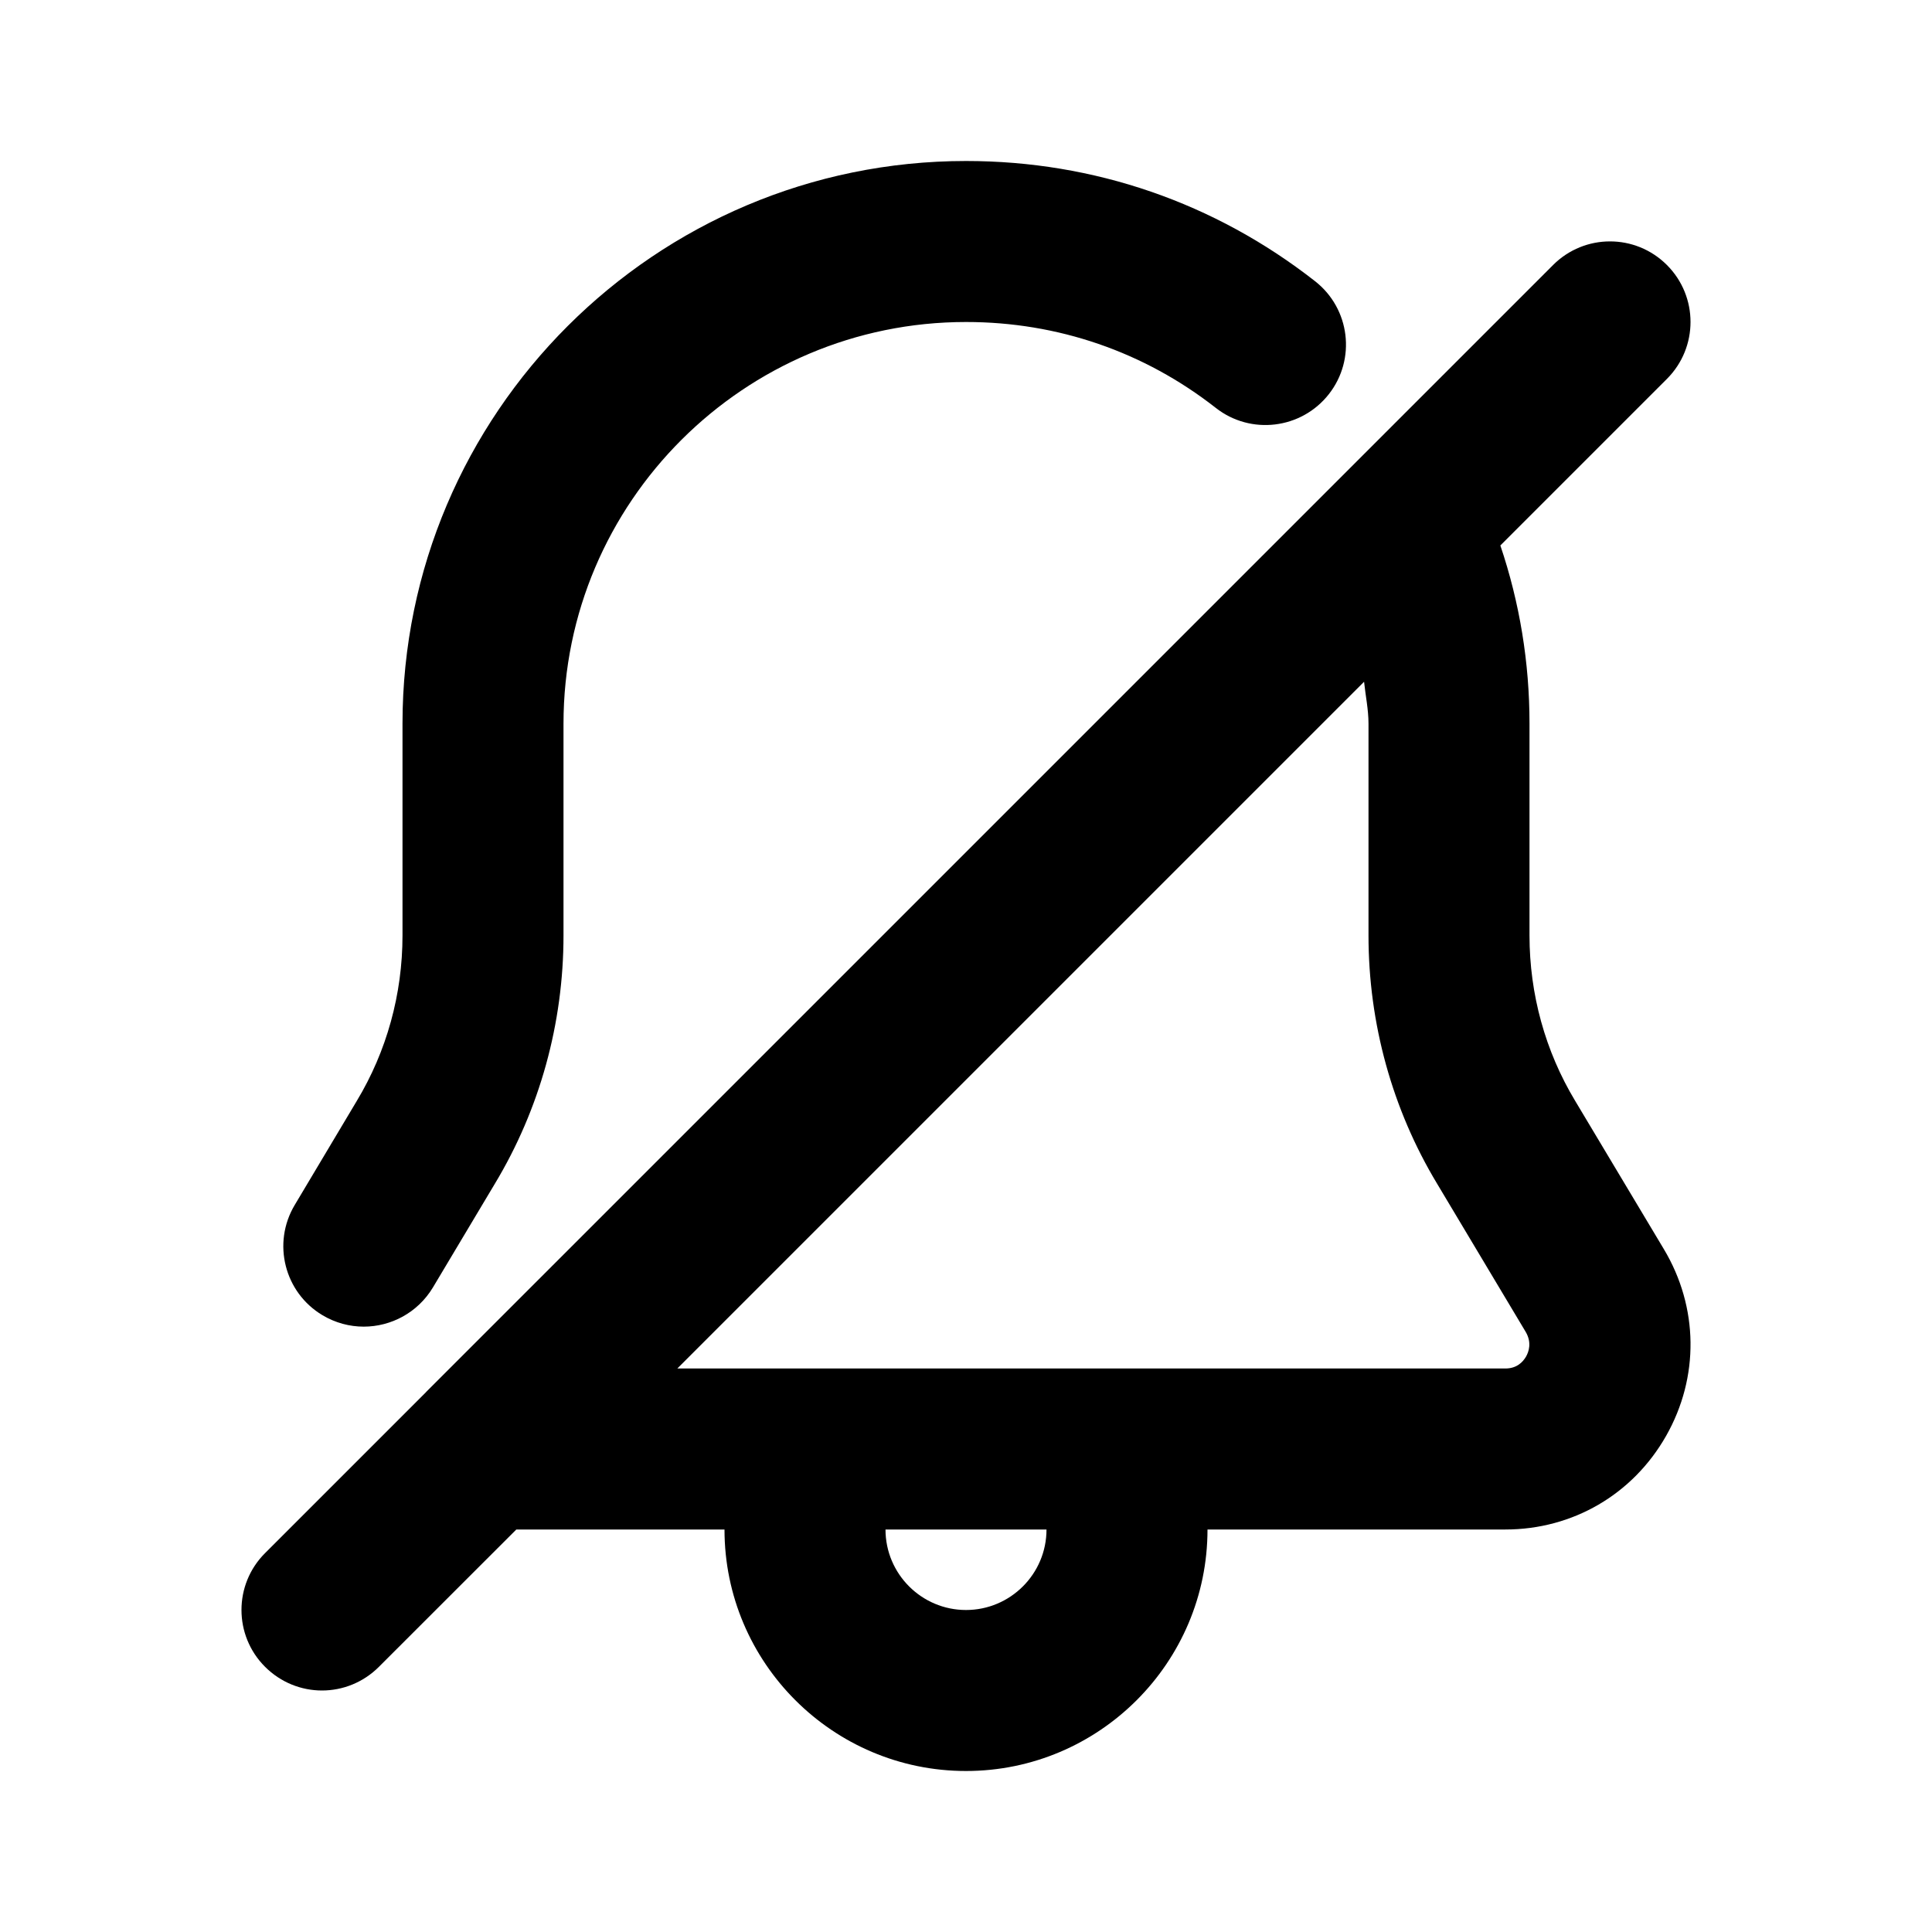 <svg width="24" height="24" viewBox="0 0 24 24" fill="none" xmlns="http://www.w3.org/2000/svg">
<path d="M19.567 13.675C19.196 13.059 19 12.35 19 11.62V8.99C19 8.228 18.878 7.487 18.638 6.776L20.707 4.707C21.098 4.316 21.098 3.683 20.707 3.292C20.316 2.901 19.684 2.901 19.293 3.292L5.294 17.291L5.292 17.294L3.293 19.293C2.902 19.683 2.902 20.316 3.293 20.706C3.488 20.901 3.744 21 4 21C4.256 21 4.512 20.901 4.707 20.706L6.414 19H9C9 20.654 10.346 22 12 22C13.654 22 15 20.654 15 19H18.7C19.537 19 20.284 18.564 20.697 17.837C21.111 17.108 21.101 16.239 20.669 15.517L19.567 13.675ZM12 20C11.449 20 11 19.552 11 19H13C13 19.552 12.551 20 12 20ZM18.957 16.852C18.918 16.919 18.843 17 18.7 17H8.414L16.945 8.469C16.963 8.643 17 8.813 17 8.99V11.62C17 12.713 17.295 13.78 17.852 14.704L18.952 16.544C19.032 16.678 18.99 16.794 18.957 16.852ZM3.661 14.969L4.431 13.678C4.804 13.06 5 12.35 5 11.62V8.99C5 5.136 8.14 2 12 2C13.591 2 15.091 2.518 16.337 3.494C16.772 3.835 16.848 4.463 16.507 4.897C16.165 5.332 15.536 5.407 15.103 5.067C14.213 4.37 13.14 4 12 4C9.243 4 7 6.238 7 8.99V11.62C7 12.713 6.705 13.78 6.146 14.707L5.378 15.993C5.19 16.306 4.858 16.48 4.518 16.48C4.344 16.48 4.167 16.434 4.006 16.338C3.533 16.056 3.378 15.443 3.661 14.969Z" fill="black"/>
</svg>

